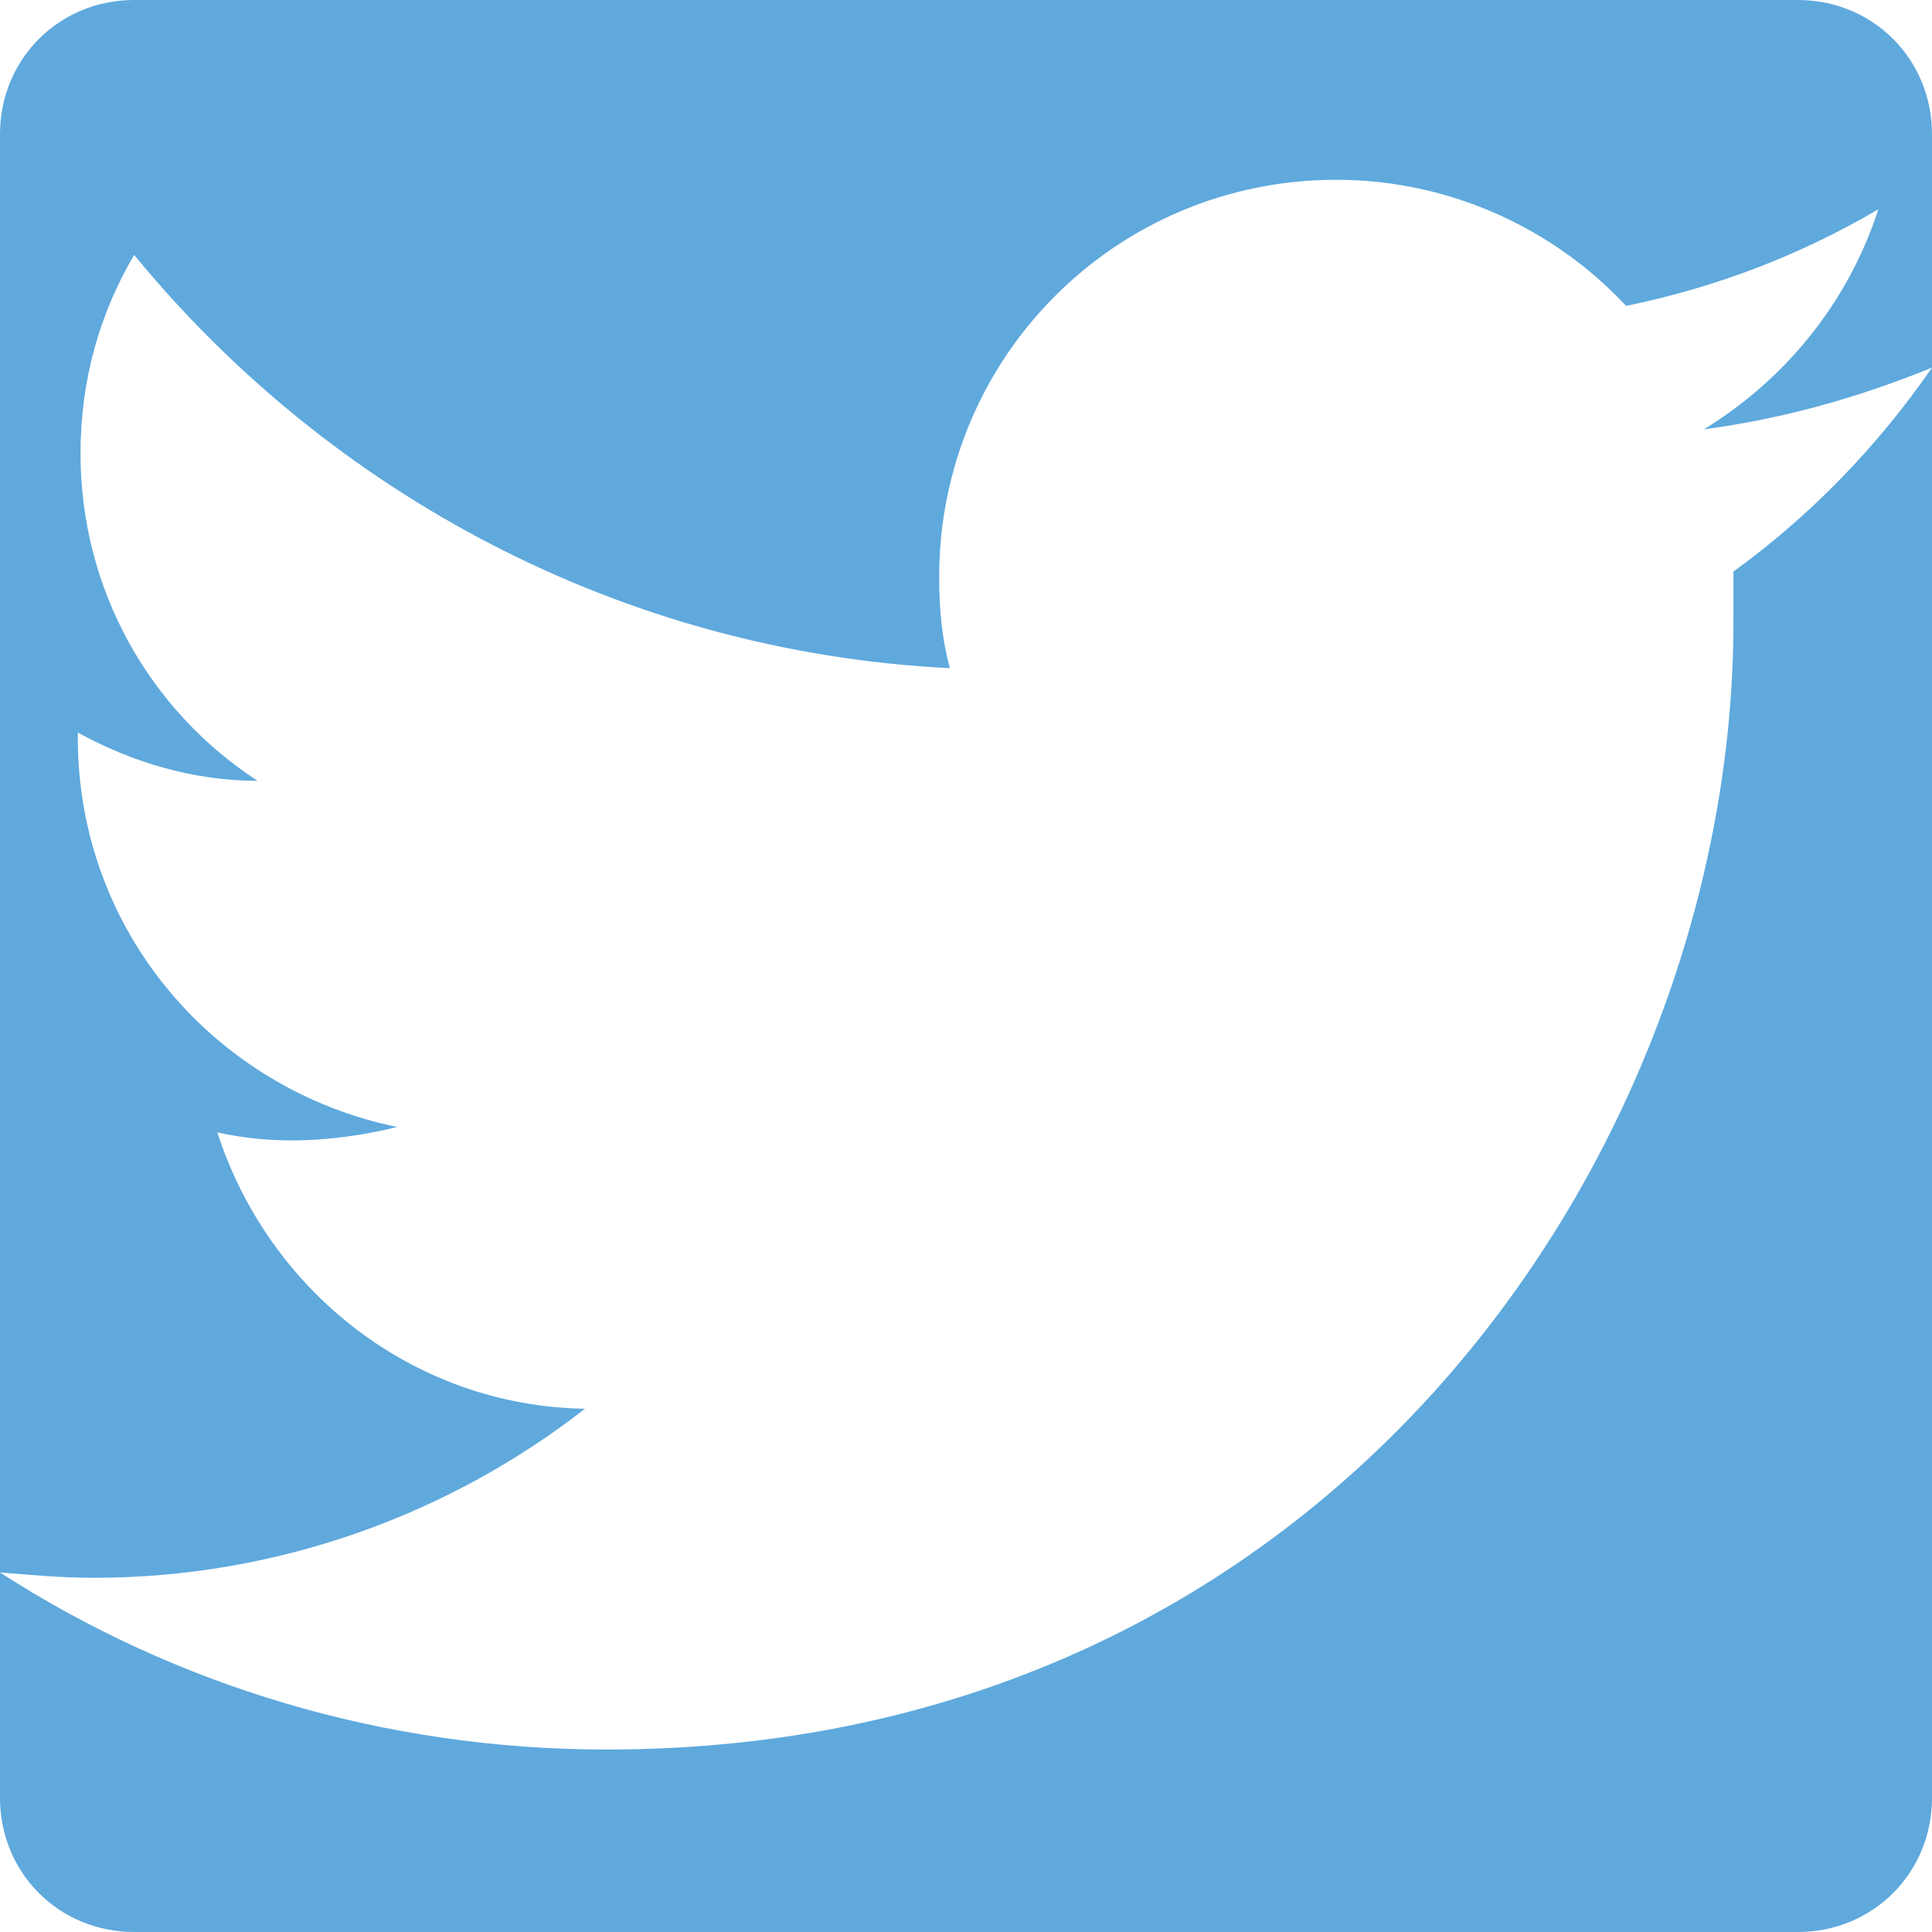<svg xmlns="http://www.w3.org/2000/svg" viewBox="0 0 72 72" style="width: 32px; height: 32px;" enable-background="new 0 0 72 72"><path class="fi-social" fill="#5fa9dd" d="M64.6 21.3v1.9c0 19.5-14.9 42-42 42-8.3 0-16.1-2.4-22.6-6.6V67c0 2.8 2.2 5 5 5h62c2.8 0 5-2.2 5-5V13.7c-2 2.9-4.5 5.5-7.4 7.6zM67 0H5C2.2 0 0 2.2 0 5v53.6c1.2.1 2.3.2 3.5.2 6.9 0 13.3-2.4 18.3-6.3-6.4-.1-11.8-4.4-13.7-10.3.9.2 1.8.3 2.8.3 1.3 0 2.7-.2 3.9-.5C8 40.6 2.9 34.7 2.9 27.5v-.2c2 1.1 4.3 1.8 6.7 1.8C5.6 26.5 3 22 3 16.9c0-2.7.7-5.2 2-7.4 7.3 8.9 18.2 14.8 30.4 15.4-.3-1.1-.4-2.2-.4-3.4 0-8.2 6.6-14.8 14.8-14.8 4.2 0 8.1 1.8 10.8 4.7 3.4-.7 6.5-1.9 9.4-3.6-1.1 3.4-3.4 6.3-6.5 8.2 3-.4 5.8-1.2 8.5-2.3V5c0-2.8-2.2-5-5-5z"/></svg>